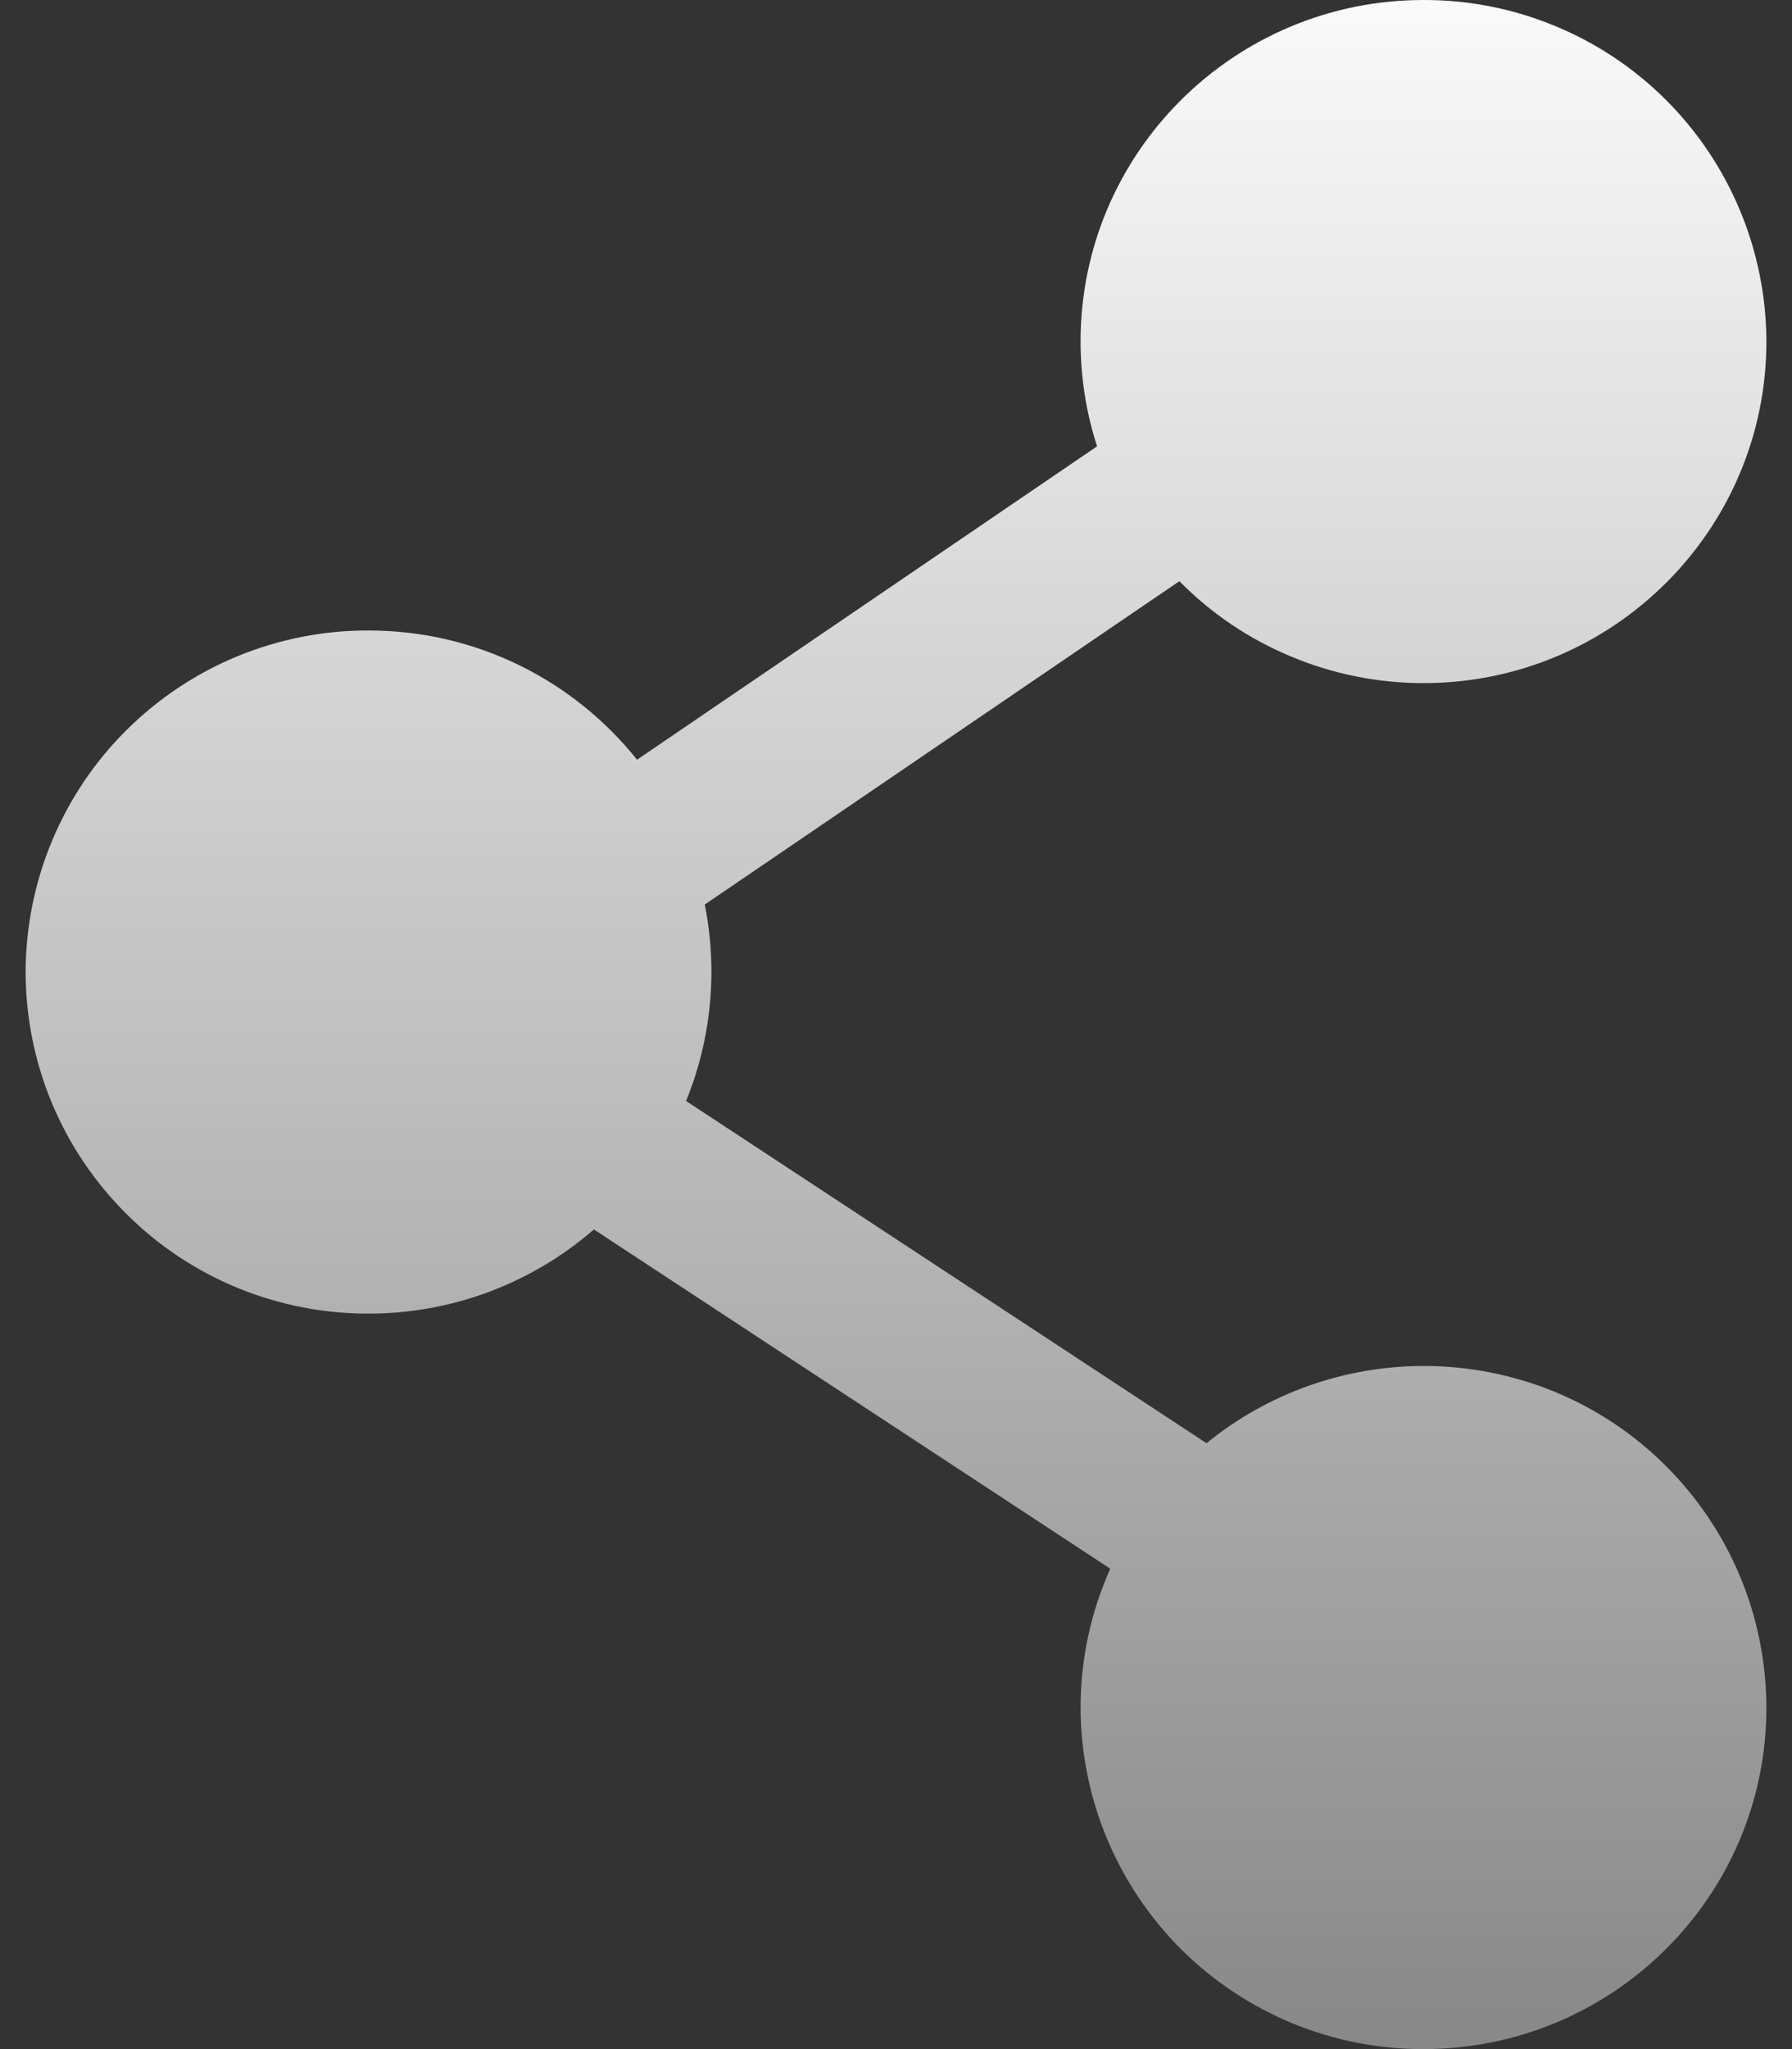 <svg width="14" height="16" viewBox="0 0 14 16" fill="none" xmlns="http://www.w3.org/2000/svg">
  <rect x="0" y="0" width="14" height="16" fill="#333333" stroke="none"/>
  <path
    fill="url(#paint0_linear_1_64)"
    fill-rule="evenodd"
    clip-rule="evenodd"
    d="M8.442 2.666C8.442 1.194 9.642 9.71722e-06 11.121 9.71722e-06C11.472 -0.001 11.82 0.067 12.144 0.201C12.469 0.334 12.764 0.53 13.013 0.778C13.262 1.026 13.459 1.32 13.594 1.644C13.729 1.968 13.799 2.315 13.8 2.666C13.8 4.139 12.6 5.334 11.121 5.334C10.766 5.334 10.415 5.264 10.088 5.127C9.76 4.991 9.463 4.791 9.214 4.538L5.506 7.063C5.609 7.578 5.558 8.111 5.36 8.597L9.426 11.269C9.905 10.879 10.504 10.666 11.122 10.666C11.473 10.666 11.82 10.734 12.145 10.867C12.47 11.001 12.765 11.197 13.013 11.445C13.262 11.693 13.46 11.987 13.595 12.311C13.73 12.635 13.799 12.983 13.8 13.334C13.8 14.806 12.6 16 11.121 16C10.77 16.001 10.422 15.932 10.098 15.799C9.773 15.665 9.478 15.469 9.229 15.222C8.981 14.974 8.783 14.68 8.648 14.356C8.513 14.032 8.443 13.685 8.442 13.334C8.442 12.96 8.521 12.59 8.674 12.249L4.64 9.6C4.151 10.024 3.526 10.258 2.878 10.257C2.527 10.258 2.18 10.189 1.855 10.056C1.53 9.922 1.235 9.726 0.987 9.478C0.738 9.23 0.54 8.936 0.405 8.612C0.27 8.288 0.201 7.941 0.2 7.59C0.201 7.239 0.271 6.891 0.406 6.567C0.541 6.243 0.738 5.949 0.987 5.702C1.236 5.454 1.531 5.258 1.855 5.124C2.18 4.991 2.527 4.922 2.878 4.923C3.73 4.923 4.486 5.318 4.977 5.932L8.571 3.485C8.485 3.22 8.442 2.944 8.442 2.666Z"
  />
  <defs>
    <linearGradient id="paint0_linear_1_64" x1="7" y1="0" x2="7" y2="16" gradientUnits="userSpaceOnUse">
      <stop stop-color="#FAFAFA" />
      <stop offset="1" stop-color="#888888" />
    </linearGradient>
  </defs>
</svg>
